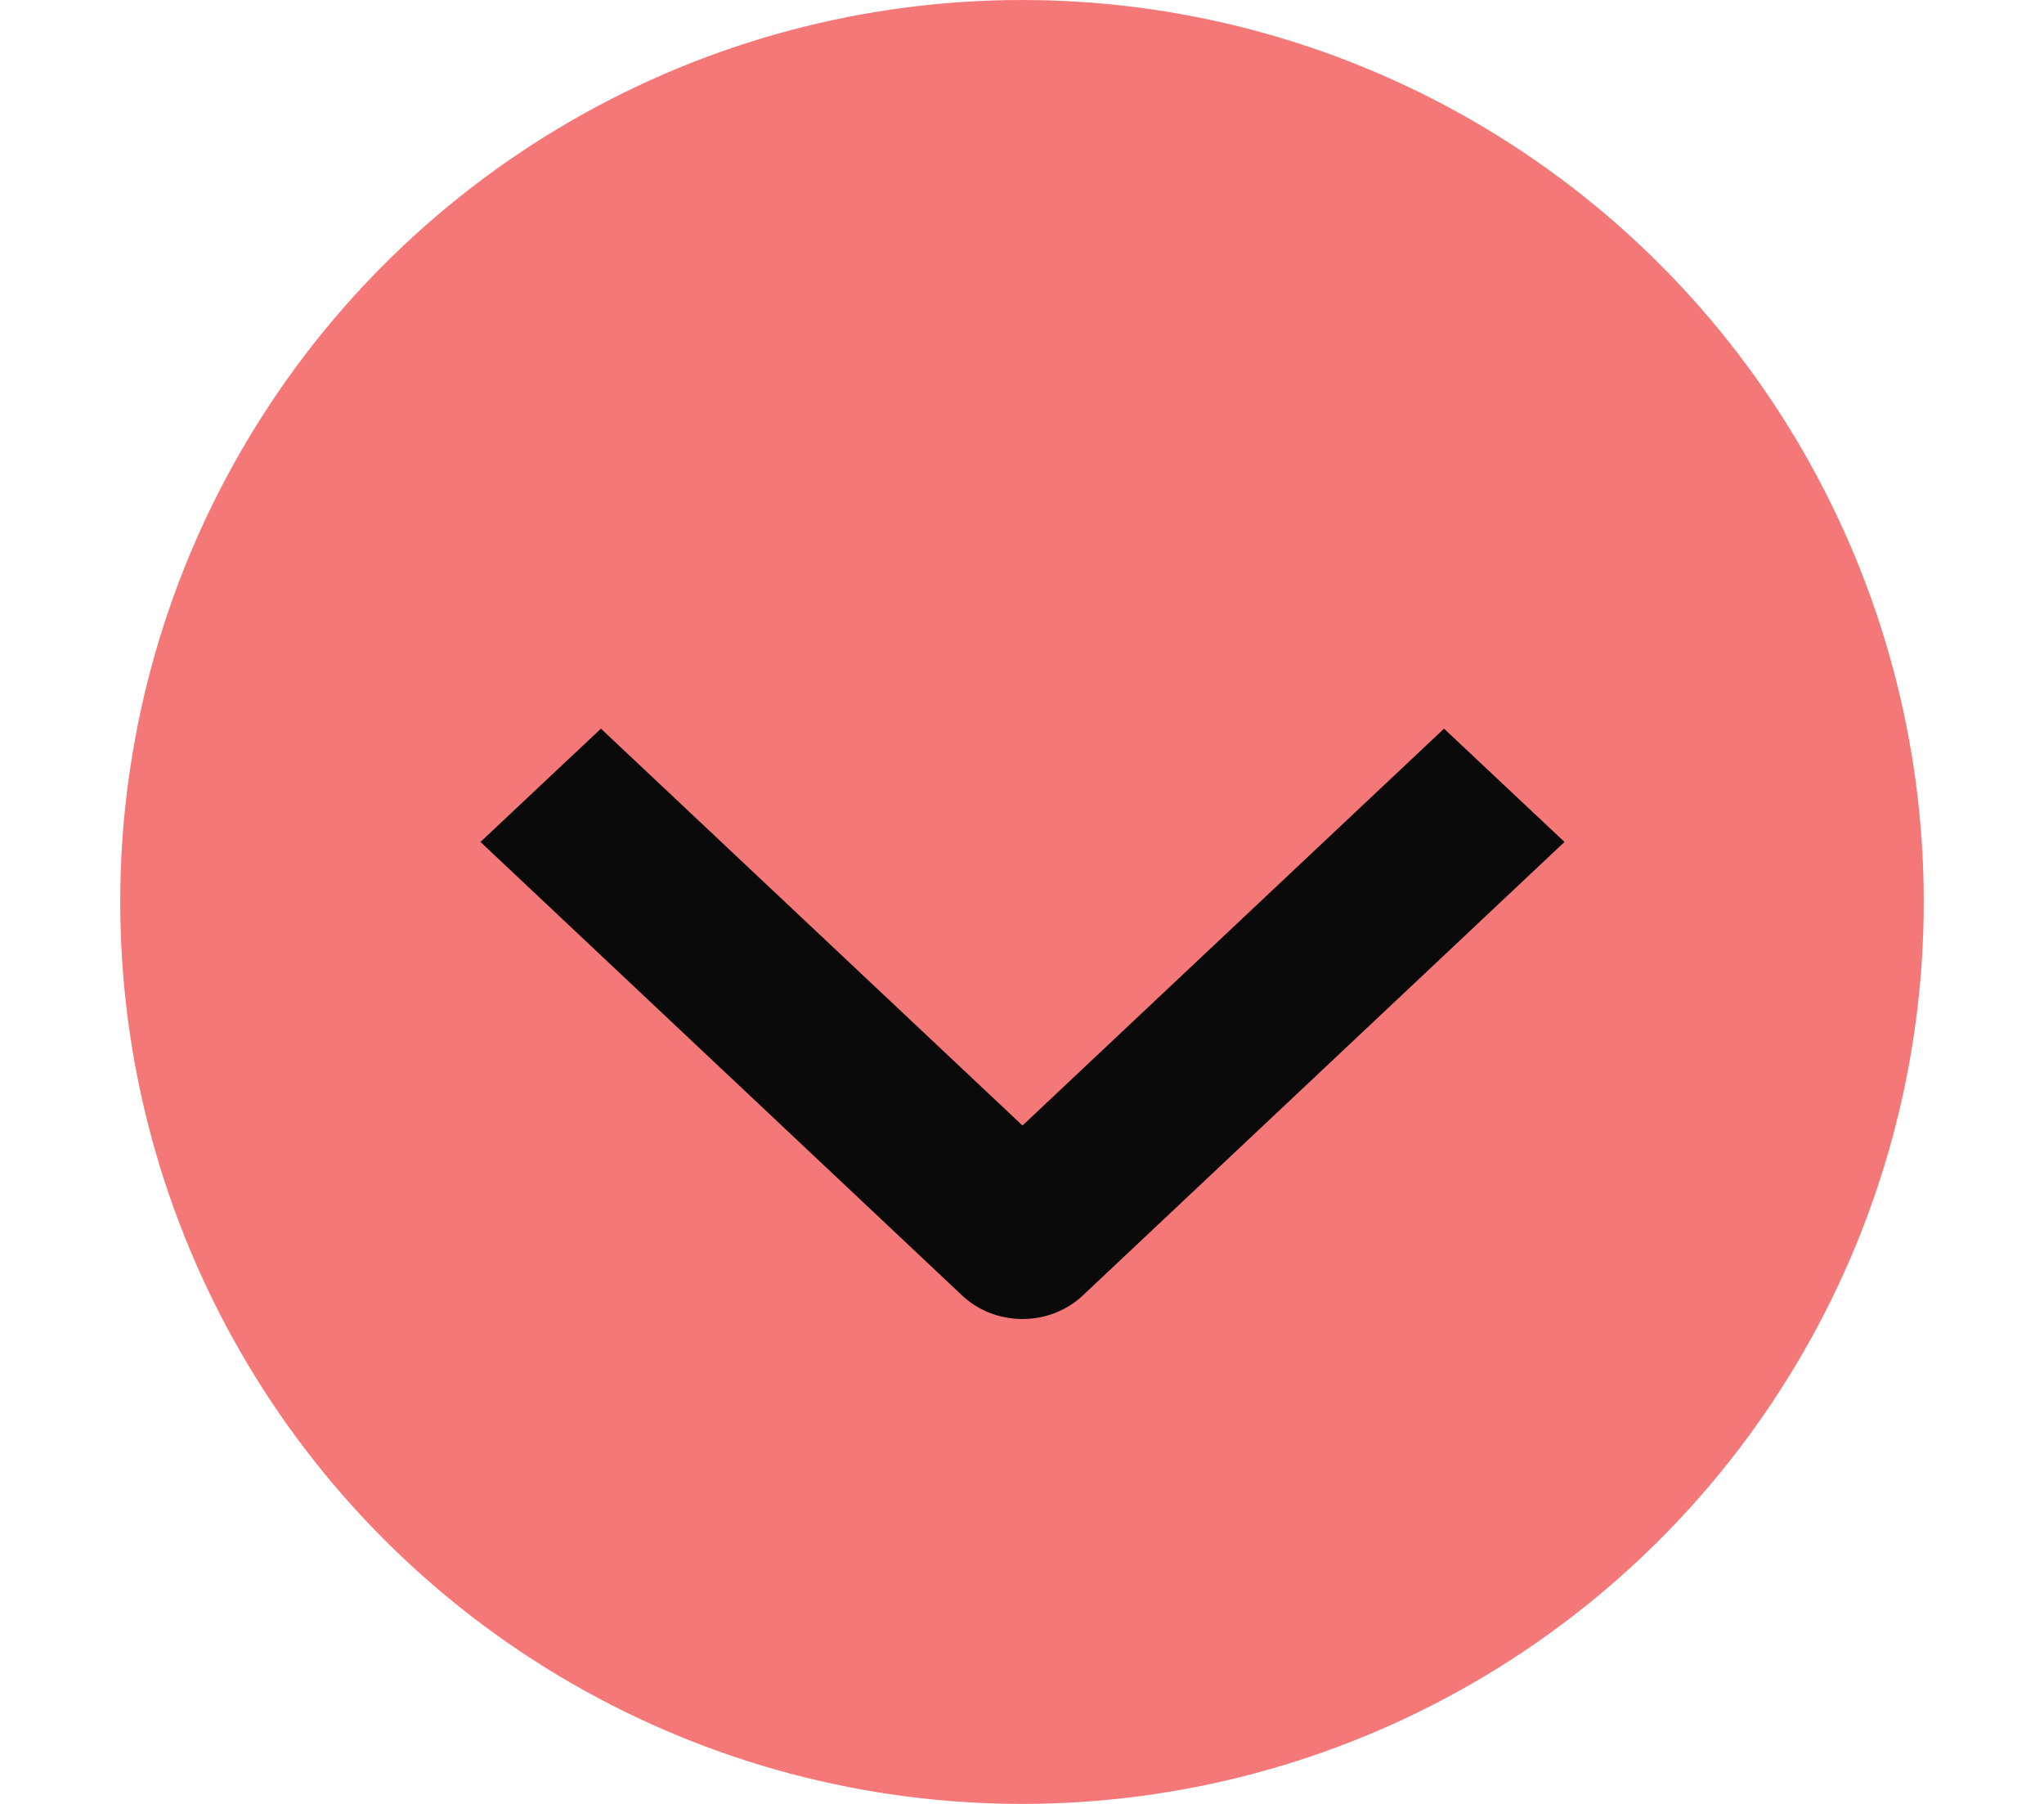 <svg width="17" height="15" viewBox="0 0 17 15" fill="none" xmlns="http://www.w3.org/2000/svg">
<circle cx="8.5" cy="7.5" r="7.5" fill="#F57878"/>
<g clip-path="url(#clip0_128_758)">
<path fill-rule="evenodd" clip-rule="evenodd" d="M9.005 10.773L13.012 7.001L12.01 6.059L8.504 9.359L4.998 6.059L3.996 7.001L8.003 10.773C8.136 10.898 8.316 10.968 8.504 10.968C8.692 10.968 8.872 10.898 9.005 10.773Z" fill="#0A0A0A"/>
</g>
<defs>
<clipPath id="clip0_128_758">
<rect width="8" height="17" fill="white" transform="matrix(0 1 1 0 0 4)"/>
</clipPath>
</defs>
</svg>
